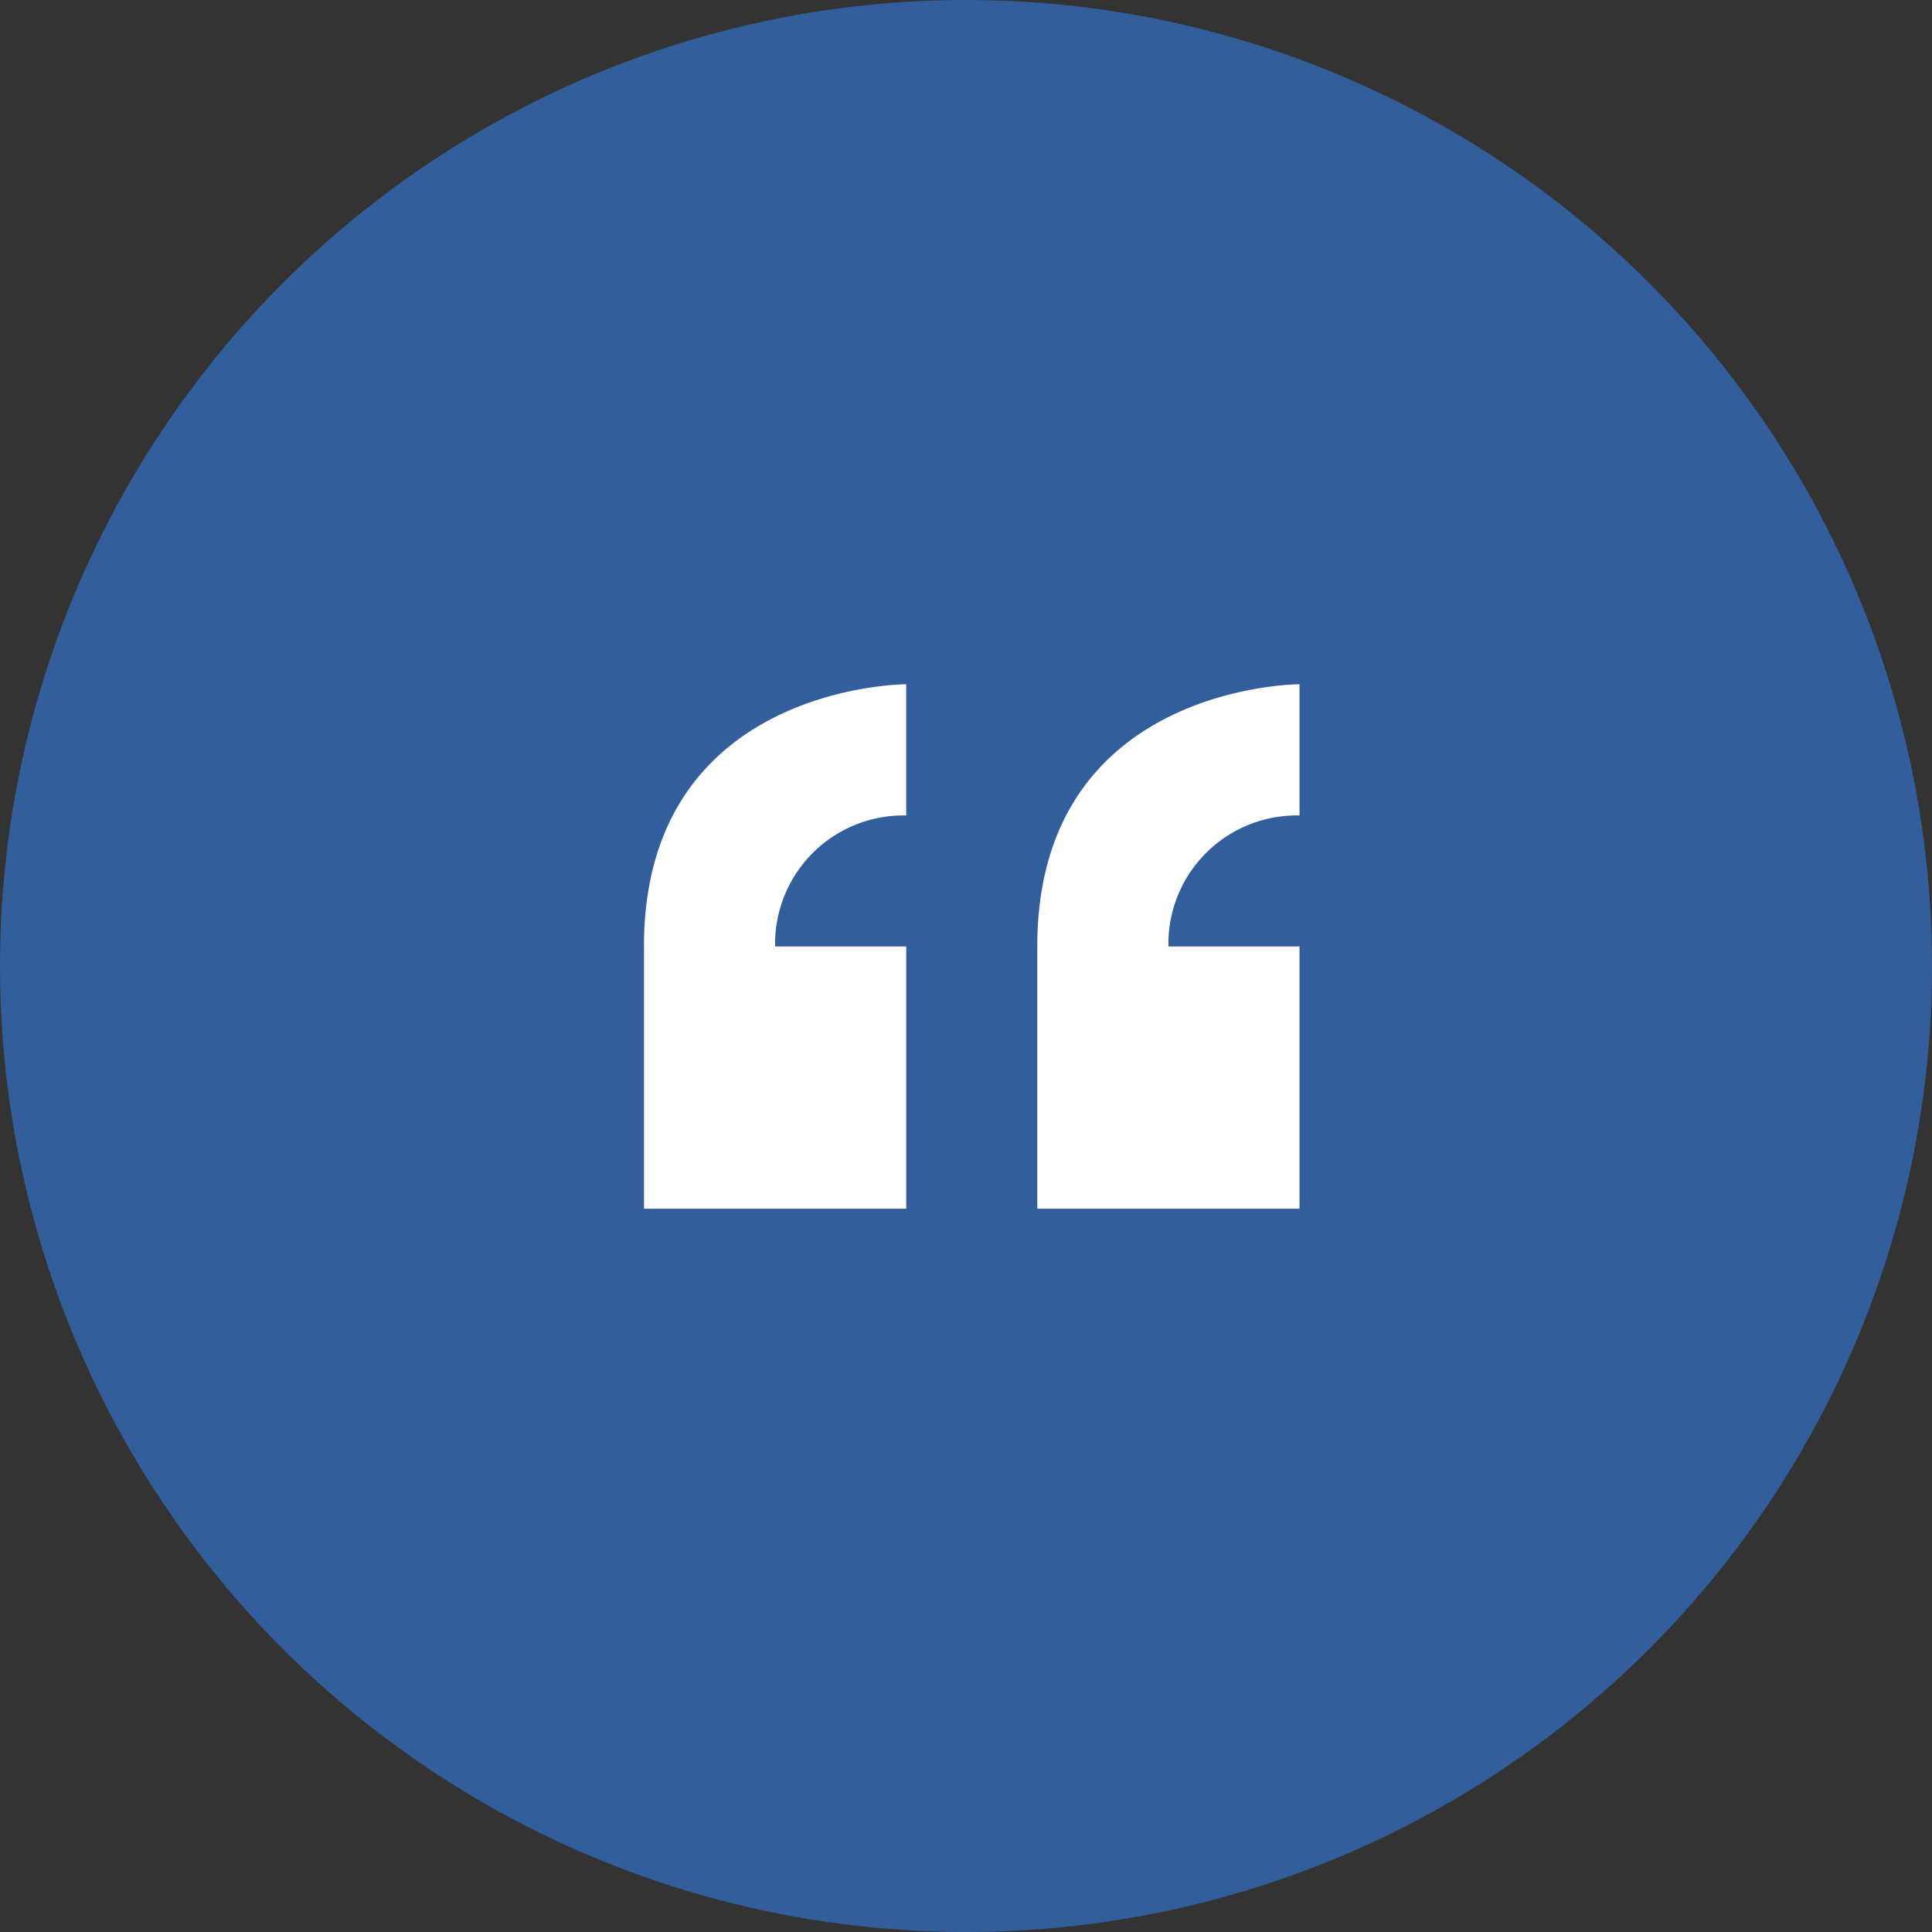 <svg xmlns="http://www.w3.org/2000/svg" width="48" height="48" viewBox="0 0 48 48">
  <rect x="0" y="0" width="48" height="48" fill="#333333" stroke="none"/>
  <g id="Group_11610" data-name="Group 11610" transform="translate(-748 -4229)">
    <circle id="Ellipse_300" data-name="Ellipse 300" cx="24" cy="24" r="24" transform="translate(748 4229)" fill="#325e9c"/>
    <g id="Group_11532" data-name="Group 11532" transform="translate(23176 5506)">
      <rect id="Rectangle_1847" data-name="Rectangle 1847" width="24" height="24" transform="translate(-22416 -1265)" fill="none"/>
      <path id="Icon_metro-quote" data-name="Icon metro-quote" d="M8.355,16.155v6.515h6.515V16.155H11.612A3.19,3.19,0,0,1,14.869,12.9V9.64s-6.515,0-6.515,6.515ZM24.641,12.9V9.64s-6.515,0-6.515,6.515v6.515h6.515V16.155H21.384A3.19,3.19,0,0,1,24.641,12.9Z" transform="translate(-22420.355 -1269.64)" fill="#fff"/>
    </g>
  </g>
</svg>
